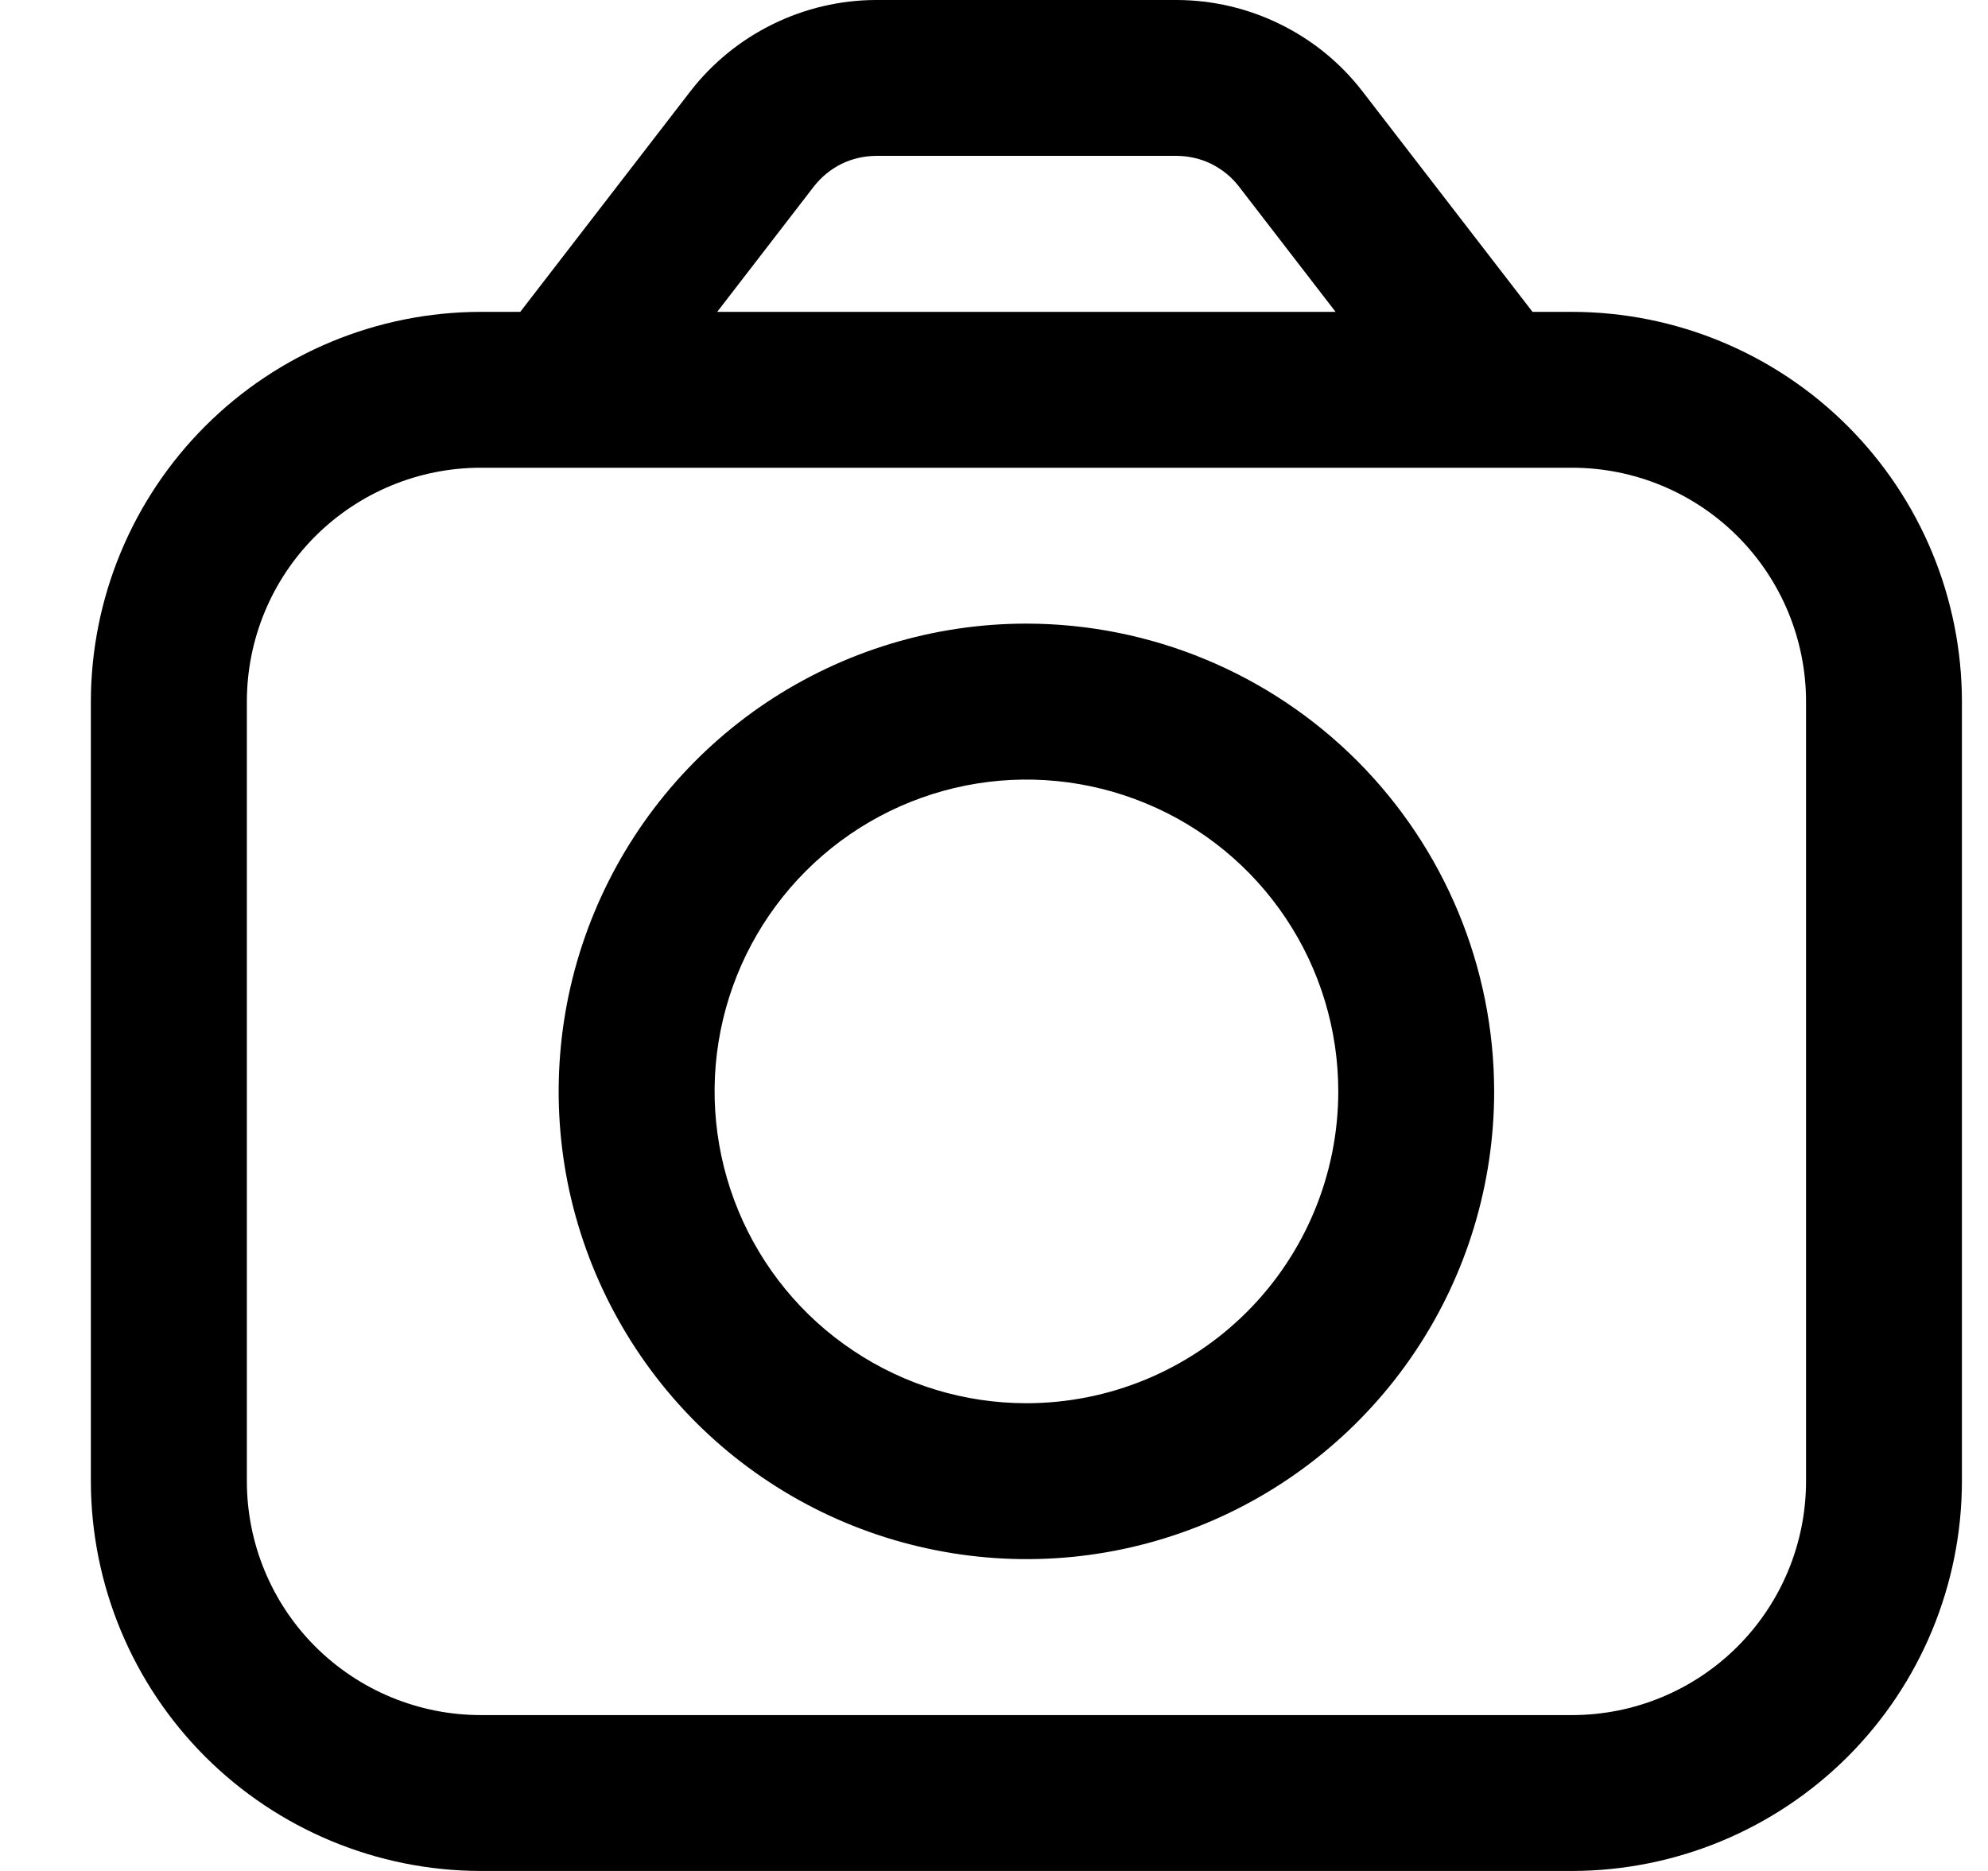 <svg width="17" height="16" viewBox="0 0 17 16" fill="none" xmlns="http://www.w3.org/2000/svg">
<g clip-path="url(#clip0_482_17986)">
<path d="M13.444 2.667H13.105L11.649 0.779C11.462 0.537 11.222 0.342 10.947 0.207C10.673 0.072 10.371 0.001 10.065 0L7.489 0C7.184 0.001 6.882 0.072 6.608 0.207C6.333 0.342 6.093 0.537 5.905 0.779L4.449 2.667H4.111C3.227 2.668 2.38 3.019 1.755 3.644C1.13 4.269 0.778 5.116 0.777 6L0.777 12.667C0.778 13.55 1.13 14.398 1.755 15.023C2.38 15.647 3.227 15.999 4.111 16H13.444C14.328 15.999 15.175 15.647 15.8 15.023C16.425 14.398 16.776 13.55 16.777 12.667V6C16.776 5.116 16.425 4.269 15.8 3.644C15.175 3.019 14.328 2.668 13.444 2.667ZM6.961 1.593C7.024 1.513 7.104 1.447 7.195 1.402C7.287 1.357 7.387 1.334 7.489 1.333H10.065C10.167 1.334 10.268 1.357 10.359 1.402C10.451 1.448 10.531 1.513 10.593 1.593L11.421 2.667H6.133L6.961 1.593ZM15.444 12.667C15.444 13.197 15.233 13.706 14.858 14.081C14.483 14.456 13.974 14.667 13.444 14.667H4.111C3.58 14.667 3.072 14.456 2.696 14.081C2.321 13.706 2.111 13.197 2.111 12.667V6C2.111 5.47 2.321 4.961 2.696 4.586C3.072 4.211 3.58 4 4.111 4H13.444C13.974 4 14.483 4.211 14.858 4.586C15.233 4.961 15.444 5.47 15.444 6V12.667Z" fill="black"/>
<path d="M8.777 5.333C7.986 5.333 7.213 5.568 6.555 6.007C5.897 6.447 5.385 7.072 5.082 7.803C4.779 8.533 4.7 9.338 4.854 10.114C5.009 10.889 5.39 11.602 5.949 12.162C6.508 12.721 7.221 13.102 7.997 13.256C8.773 13.411 9.577 13.332 10.308 13.029C11.039 12.726 11.664 12.213 12.103 11.556C12.543 10.898 12.777 10.124 12.777 9.333C12.776 8.273 12.354 7.256 11.605 6.506C10.855 5.756 9.838 5.334 8.777 5.333ZM8.777 12C8.25 12 7.734 11.844 7.296 11.55C6.857 11.258 6.516 10.841 6.314 10.354C6.112 9.866 6.059 9.33 6.162 8.813C6.265 8.296 6.519 7.821 6.892 7.448C7.265 7.075 7.74 6.821 8.257 6.718C8.774 6.615 9.311 6.668 9.798 6.87C10.285 7.071 10.702 7.413 10.995 7.852C11.288 8.29 11.444 8.806 11.444 9.333C11.444 10.04 11.163 10.719 10.663 11.219C10.163 11.719 9.485 12 8.777 12Z" fill="black"/>
</g>
<defs>
<clipPath id="clip0_482_17986">
<rect width="16" height="16" fill="white" transform="translate(0.777)"/>
</clipPath>
</defs>
</svg>
